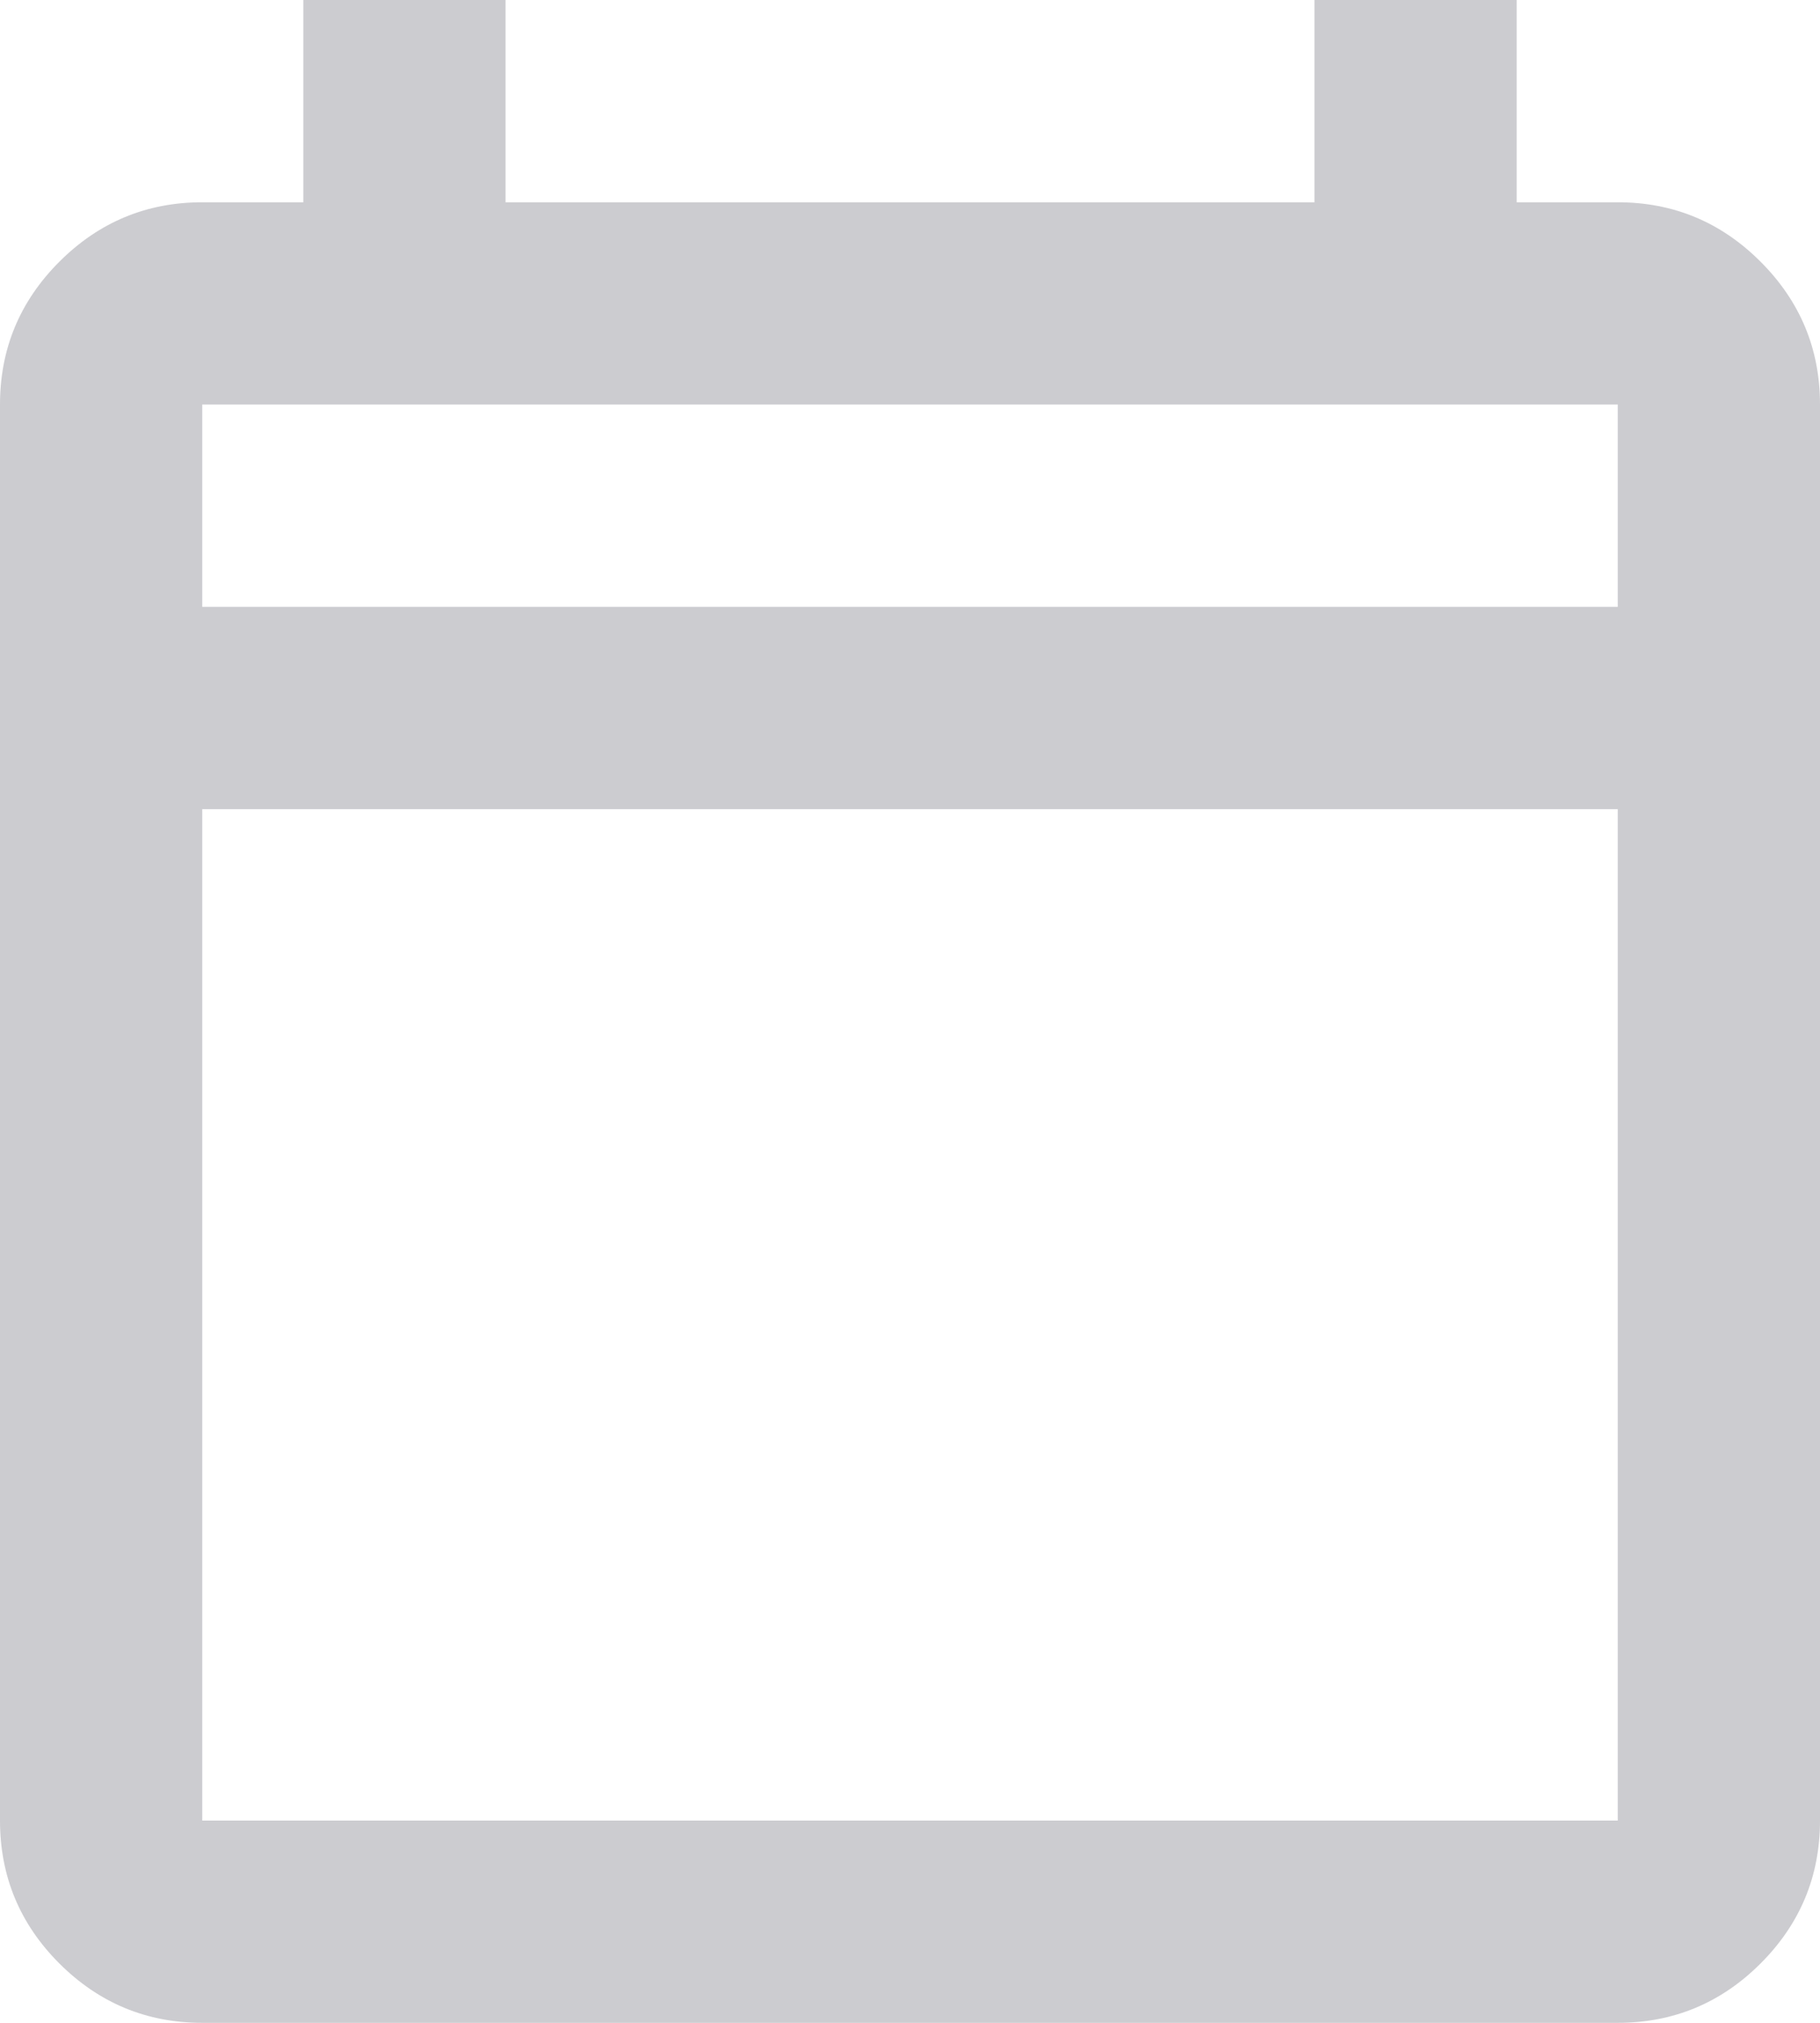 <svg width="27" height="30" viewBox="0 0 27 30" fill="none" xmlns="http://www.w3.org/2000/svg">
<path d="M3 30C2.175 30 1.468 29.706 0.88 29.119C0.293 28.532 0 27.825 0 27V6C0 5.175 0.293 4.469 0.88 3.882C1.468 3.294 2.175 3 3 3H4.5V0H7.5V3H19.5V0H22.5V3H24C24.825 3 25.532 3.294 26.119 3.882C26.706 4.469 27 5.175 27 6V27C27 27.825 26.706 28.532 26.119 29.119C25.532 29.706 24.825 30 24 30H3ZM3 27H24V12H3V27ZM3 9H24V6H3V9Z" fill="#CCCCD0"/>
</svg>
